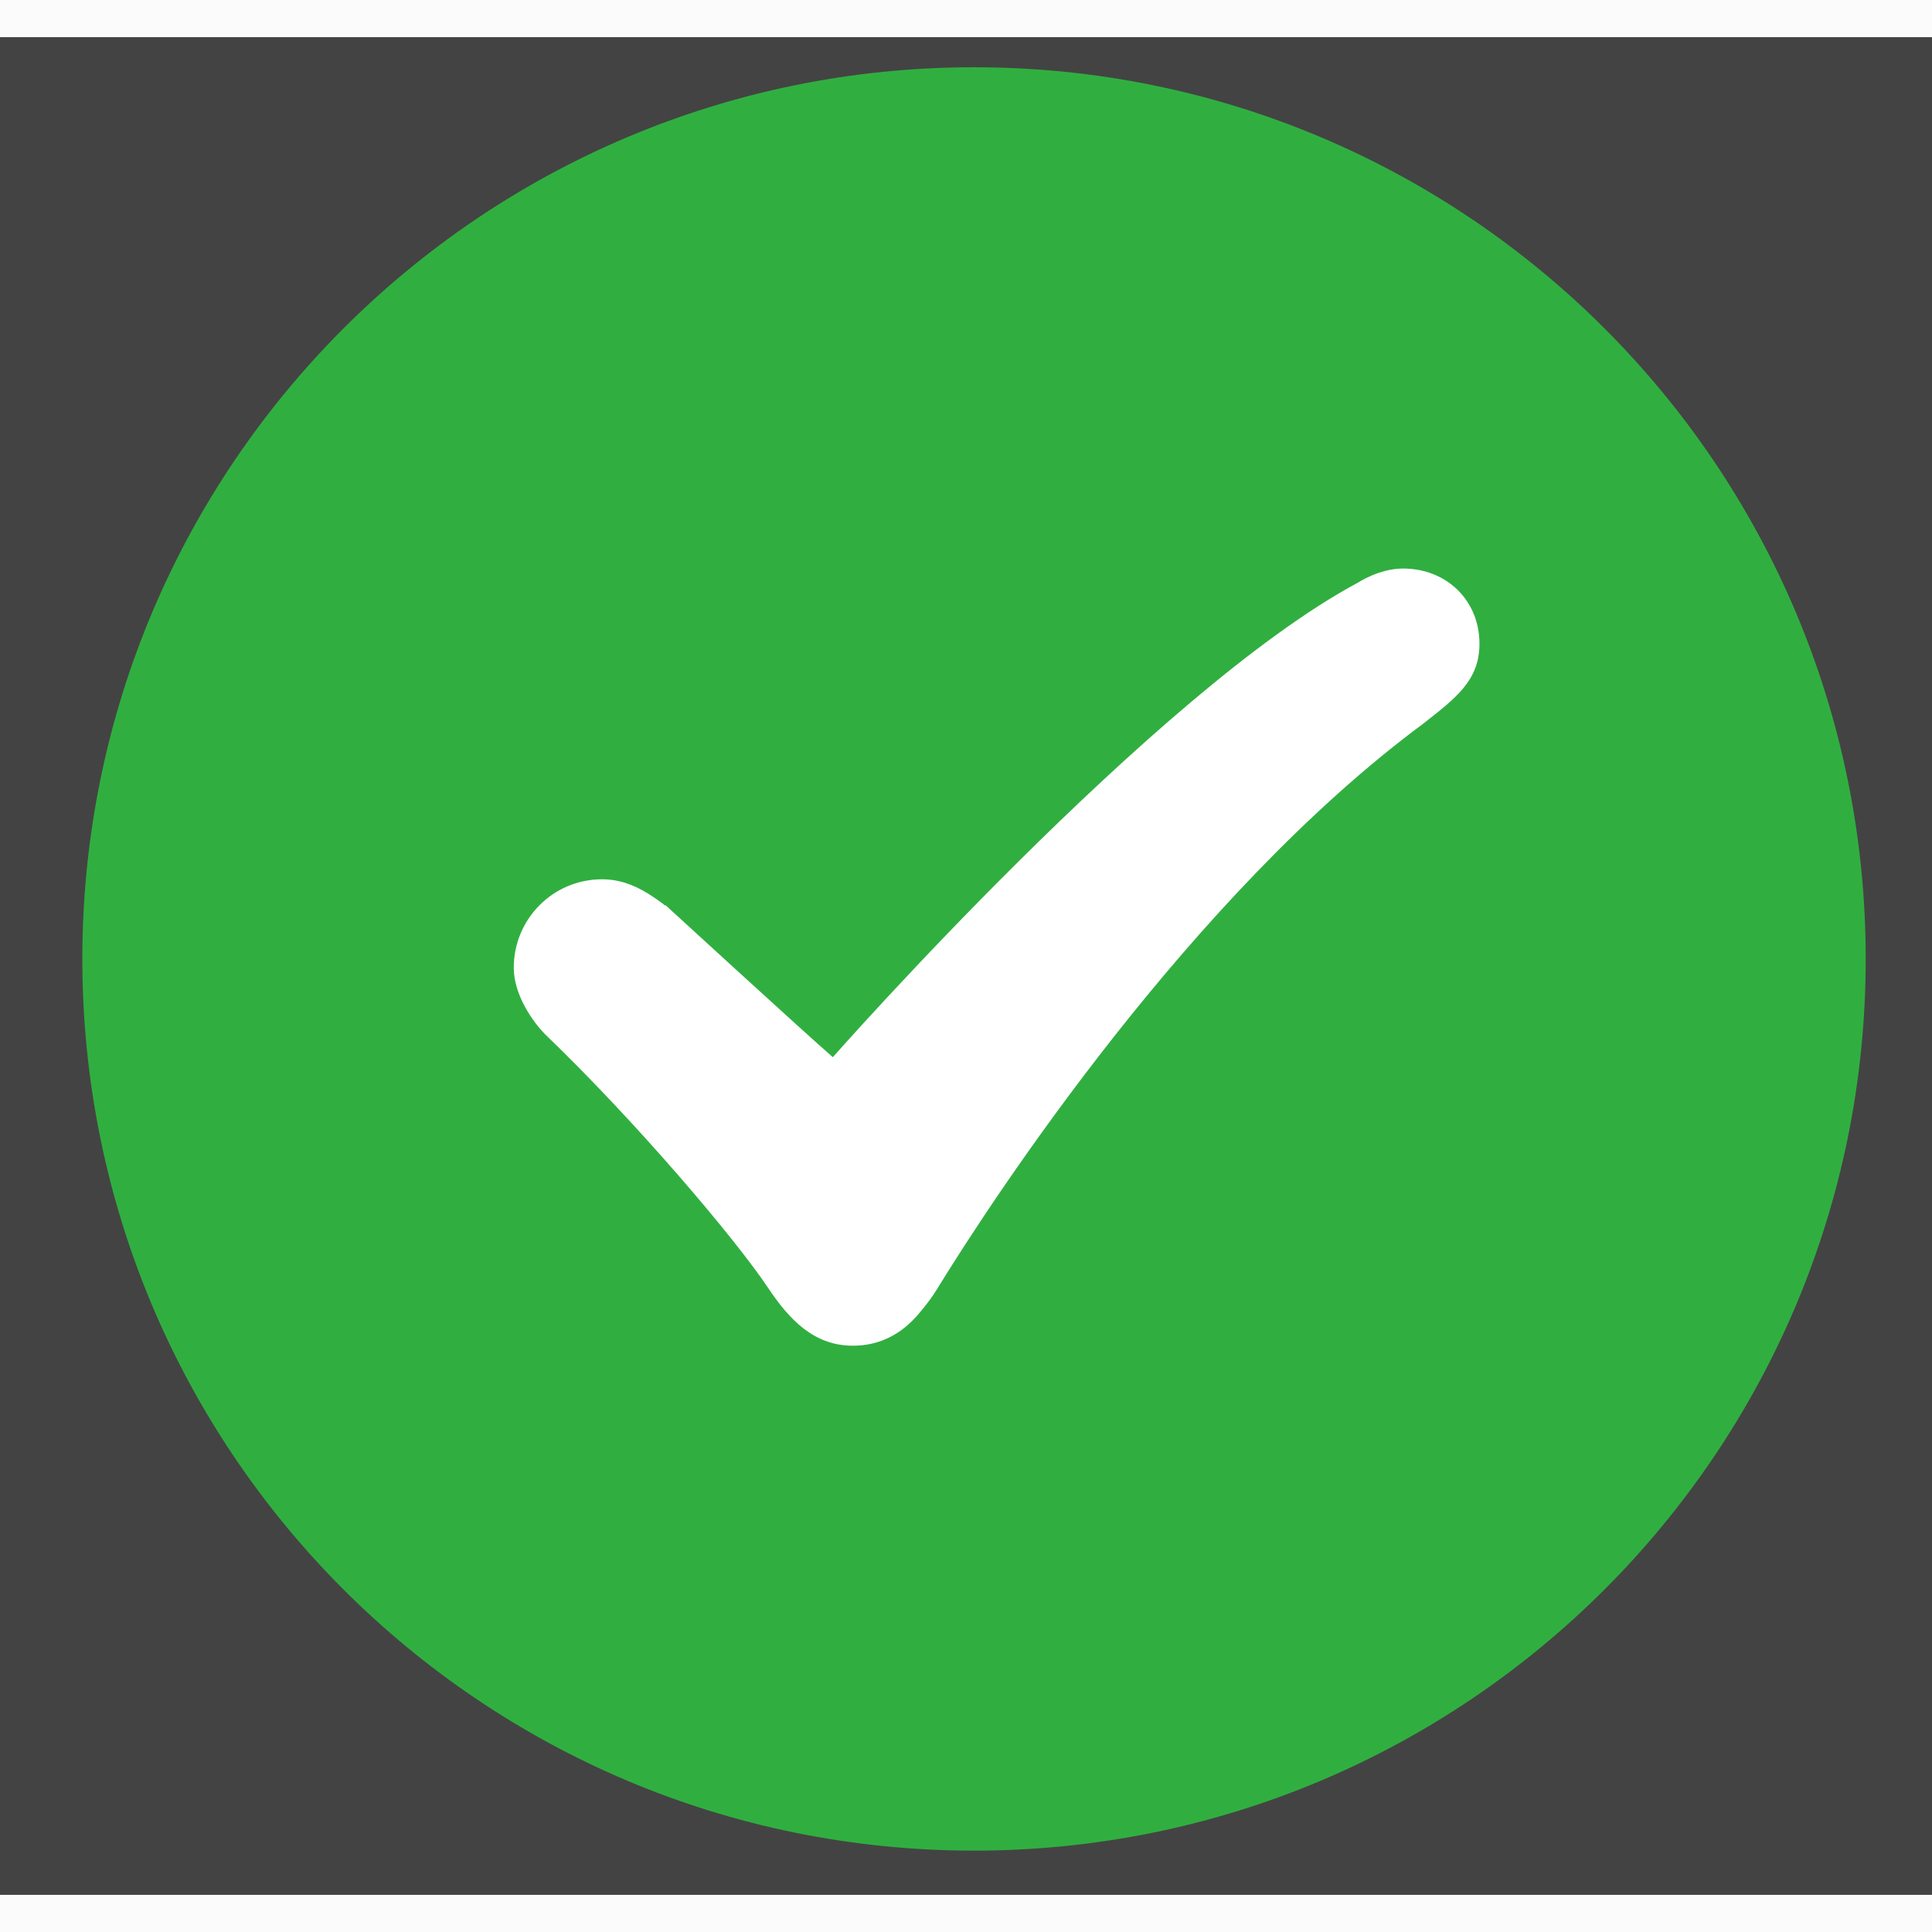 <?xml version="1.0" encoding="UTF-8" standalone="no"?>
<svg width="24px" height="24px" viewBox="0 0 26 25" version="1.1" xmlns="http://www.w3.org/2000/svg" xmlns:xlink="http://www.w3.org/1999/xlink" xmlns:sketch="http://www.bohemiancoding.com/sketch/ns">
    <rect x="0" y="0" width="26" height="25" fill="#333333" stroke="none"/>
    <!-- Generator: Sketch 3.4.4 (17249) - http://www.bohemiancoding.com/sketch -->
    <title>Ui Library</title>
    <desc>Created with Sketch.</desc>
    <defs></defs>
    <g id="Page-1" stroke="none" stroke-width="1" fill="none" fill-rule="evenodd" sketch:type="MSPage">
        <g id="Ui-Library" sketch:type="MSArtboardGroup" transform="translate(-360, -460)">
            <rect id="Rectangle-272" fill-opacity="0.1" fill="#D8D8D8" sketch:type="MSShapeGroup" x="0" y="118" width="1440" height="1147"></rect>
            <path d="M385.108,472.405 C385.108,479.034 379.735,484.405 373.108,484.405 C366.48,484.405 361.108,479.034 361.108,472.405 C361.108,465.778 366.48,460.405 373.108,460.405 C379.735,460.405 385.108,465.778 385.108,472.405" id="Fill-12" fill="#30AF40" sketch:type="MSShapeGroup"></path>
            <path d="M379.91,468.164 C379.91,467.578 379.466,467.151 378.88,467.151 C378.562,467.151 378.276,467.34 378.276,467.34 C375.551,468.798 371.208,473.727 371.208,473.727 C370.893,473.457 368.958,471.683 368.958,471.683 L368.943,471.683 L368.927,471.667 C368.673,471.477 368.42,471.333 368.103,471.333 C367.437,471.333 366.914,471.872 366.914,472.523 C366.914,472.886 367.168,473.252 367.342,473.425 C368.562,474.598 369.893,476.167 370.337,476.832 C370.623,477.261 370.955,477.61 371.478,477.61 C371.843,477.61 372.128,477.451 372.35,477.197 C372.429,477.102 372.524,476.991 372.62,476.832 C373.38,475.597 376.026,471.557 379.149,469.242 C379.593,468.894 379.91,468.656 379.91,468.164" id="Fill-13" fill="#FFFFFF" sketch:type="MSShapeGroup"></path>
        </g>
    </g>
</svg>
